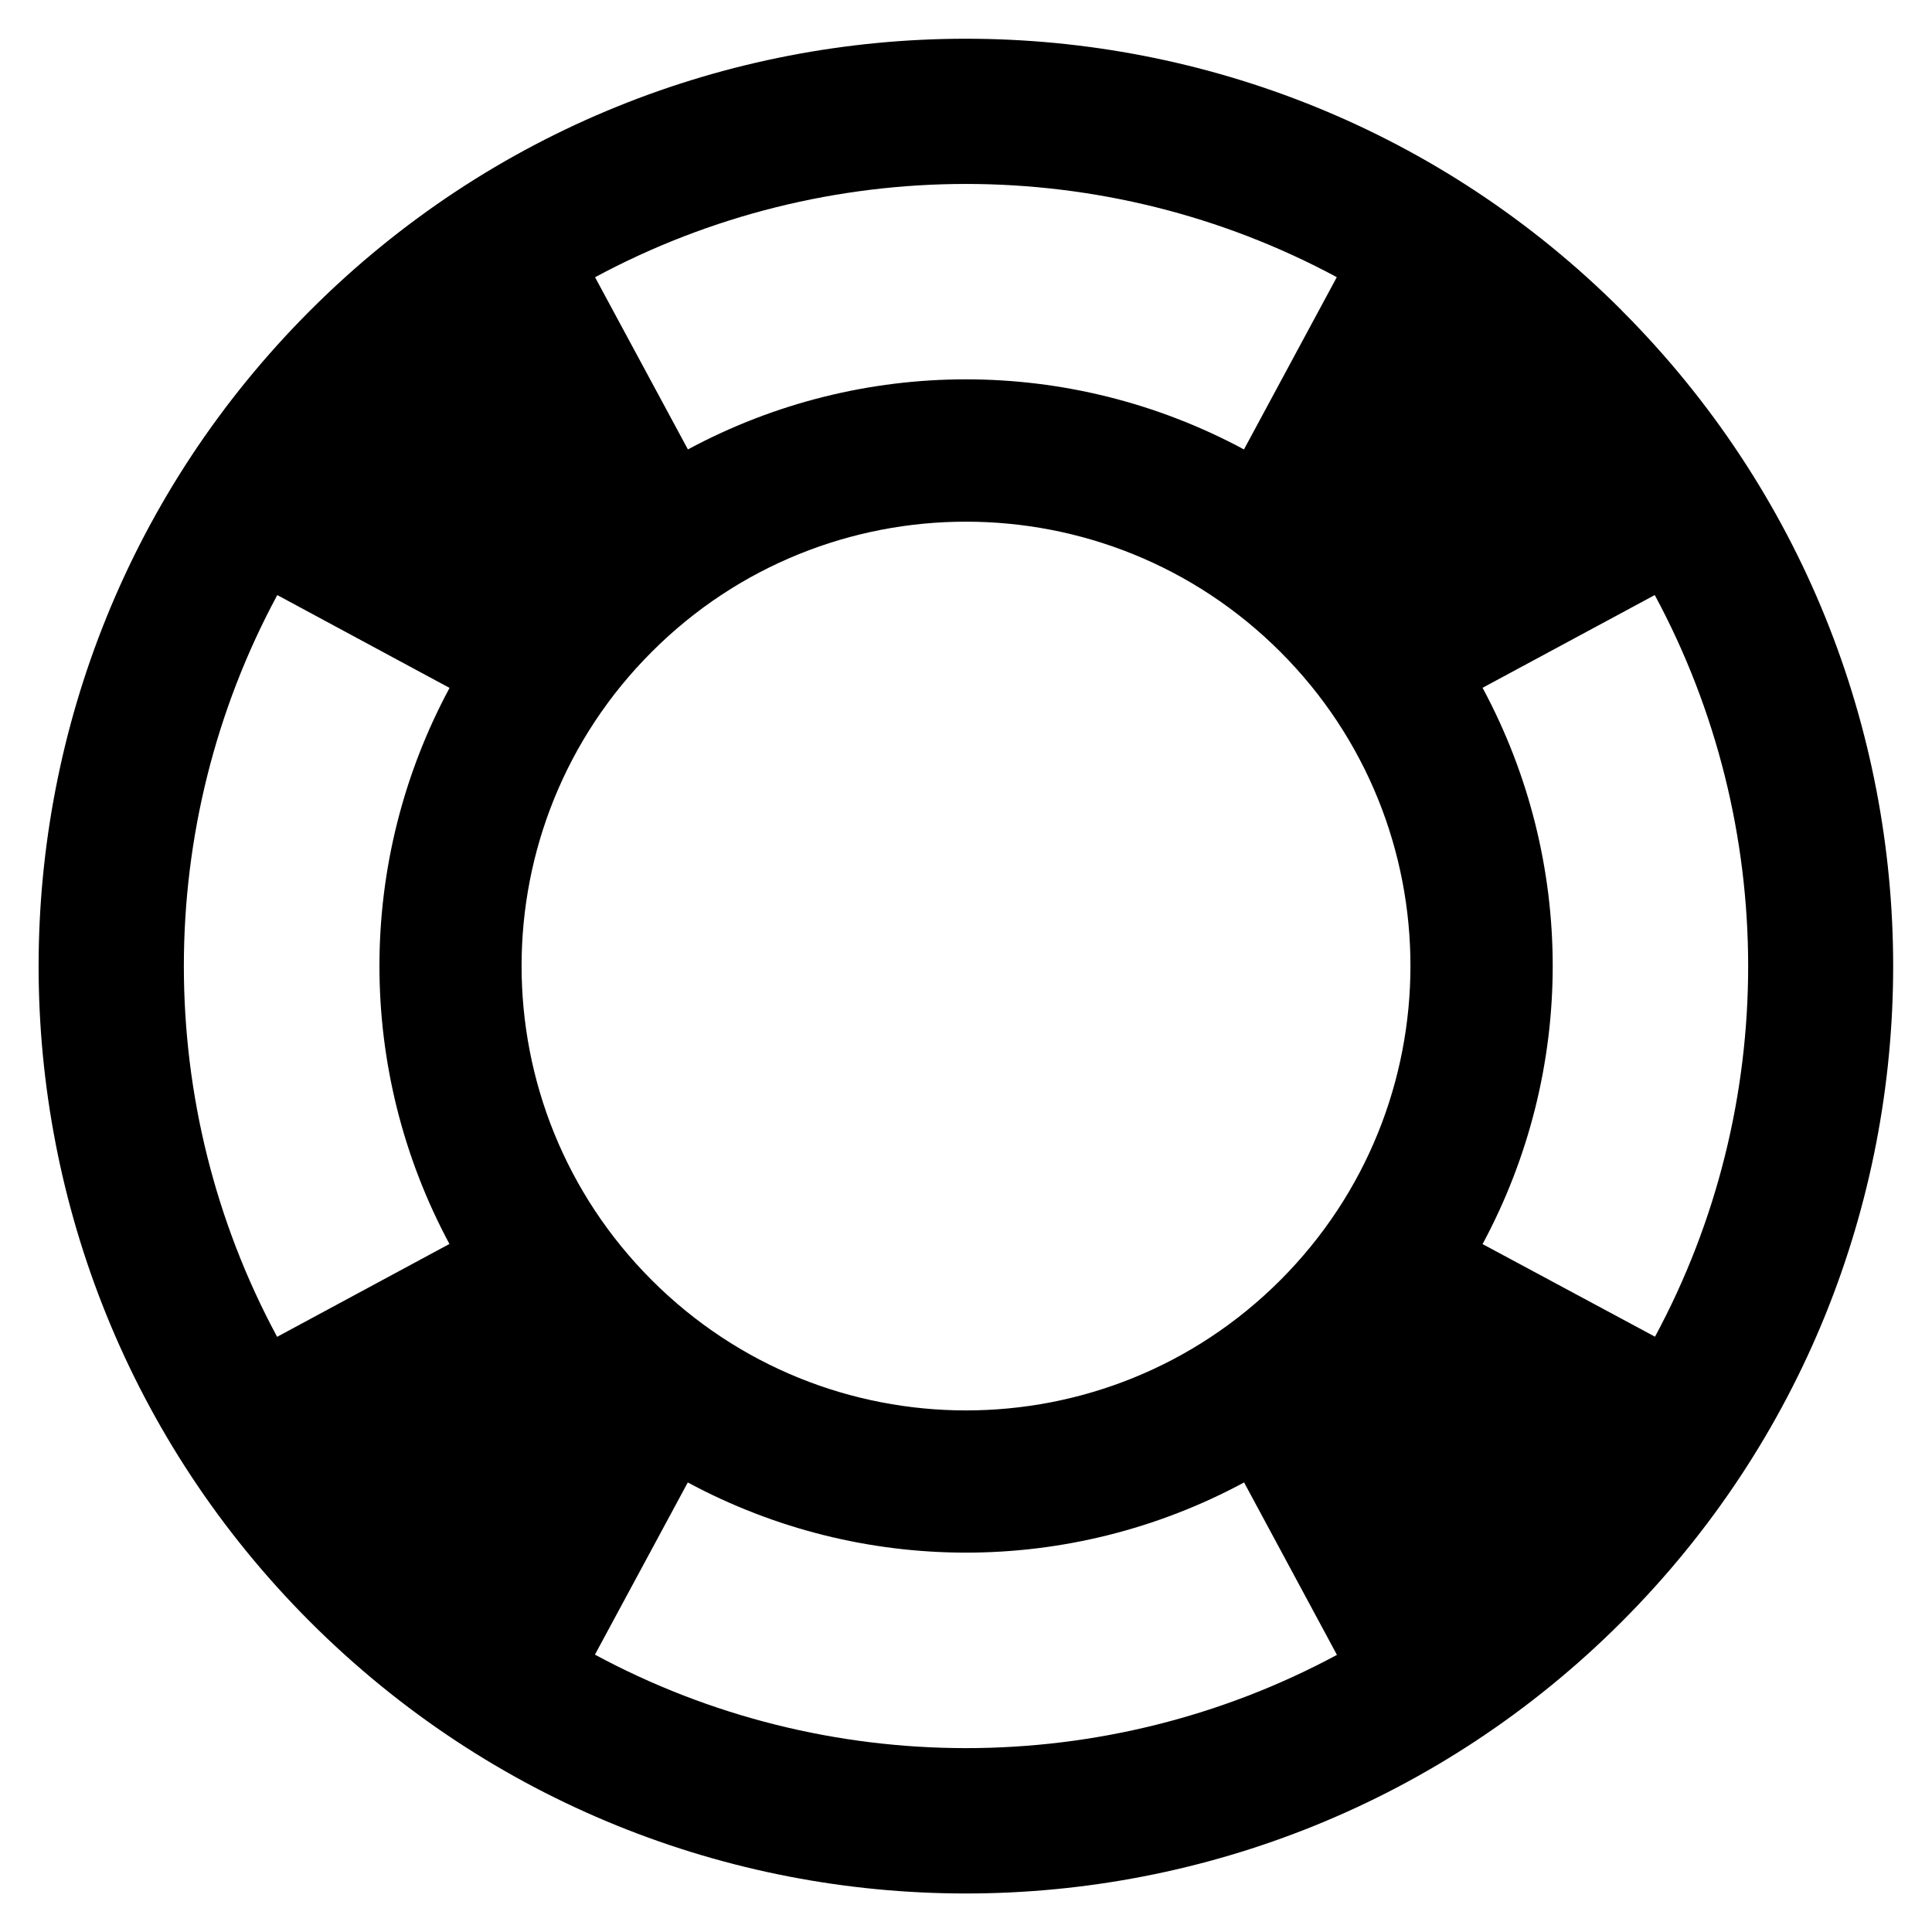 <?xml version="1.0" encoding="utf-8"?>
<!-- Generated by IcoMoon.io -->
<!DOCTYPE svg PUBLIC "-//W3C//DTD SVG 1.1//EN" "http://www.w3.org/Graphics/SVG/1.1/DTD/svg11.dtd">
<svg version="1.1" xmlns="http://www.w3.org/2000/svg" xmlns:xlink="http://www.w3.org/1999/xlink" width="16" height="16" viewBox="0 0 16 16">
<path d="M13.43 2.57c-2.999-2.999-7.862-2.999-10.86 0-3 3-3 7.862-0.002 10.861 3 3 7.862 3 10.862 0 2.998-2.999 2.998-7.862-0.001-10.861zM5.398 10.602c-1.438-1.438-1.438-3.767 0-5.204 1.436-1.437 3.767-1.437 5.205 0s1.436 3.767 0 5.204c-1.438 1.438-3.767 1.438-5.205 0zM12.278 10.303c0.774-1.439 0.775-3.167 0-4.607l1.426-0.768c1.031 1.913 1.031 4.232 0.002 6.142l-1.428-0.767zM11.071 2.295l-0.769 1.427c-1.439-0.774-3.167-0.774-4.605 0l-0.769-1.426c1.912-1.030 4.23-1.030 6.142-0.001zM2.296 4.928l1.427 0.769c-0.774 1.438-0.774 3.166-0.001 4.605l-1.427 0.769c-1.030-1.911-1.030-4.23 0.001-6.142zM4.927 13.703l0.769-1.426c1.439 0.775 3.168 0.775 4.607 0l0.769 1.428c-1.914 1.030-4.232 1.030-6.145-0.002z"></path>
</svg>
